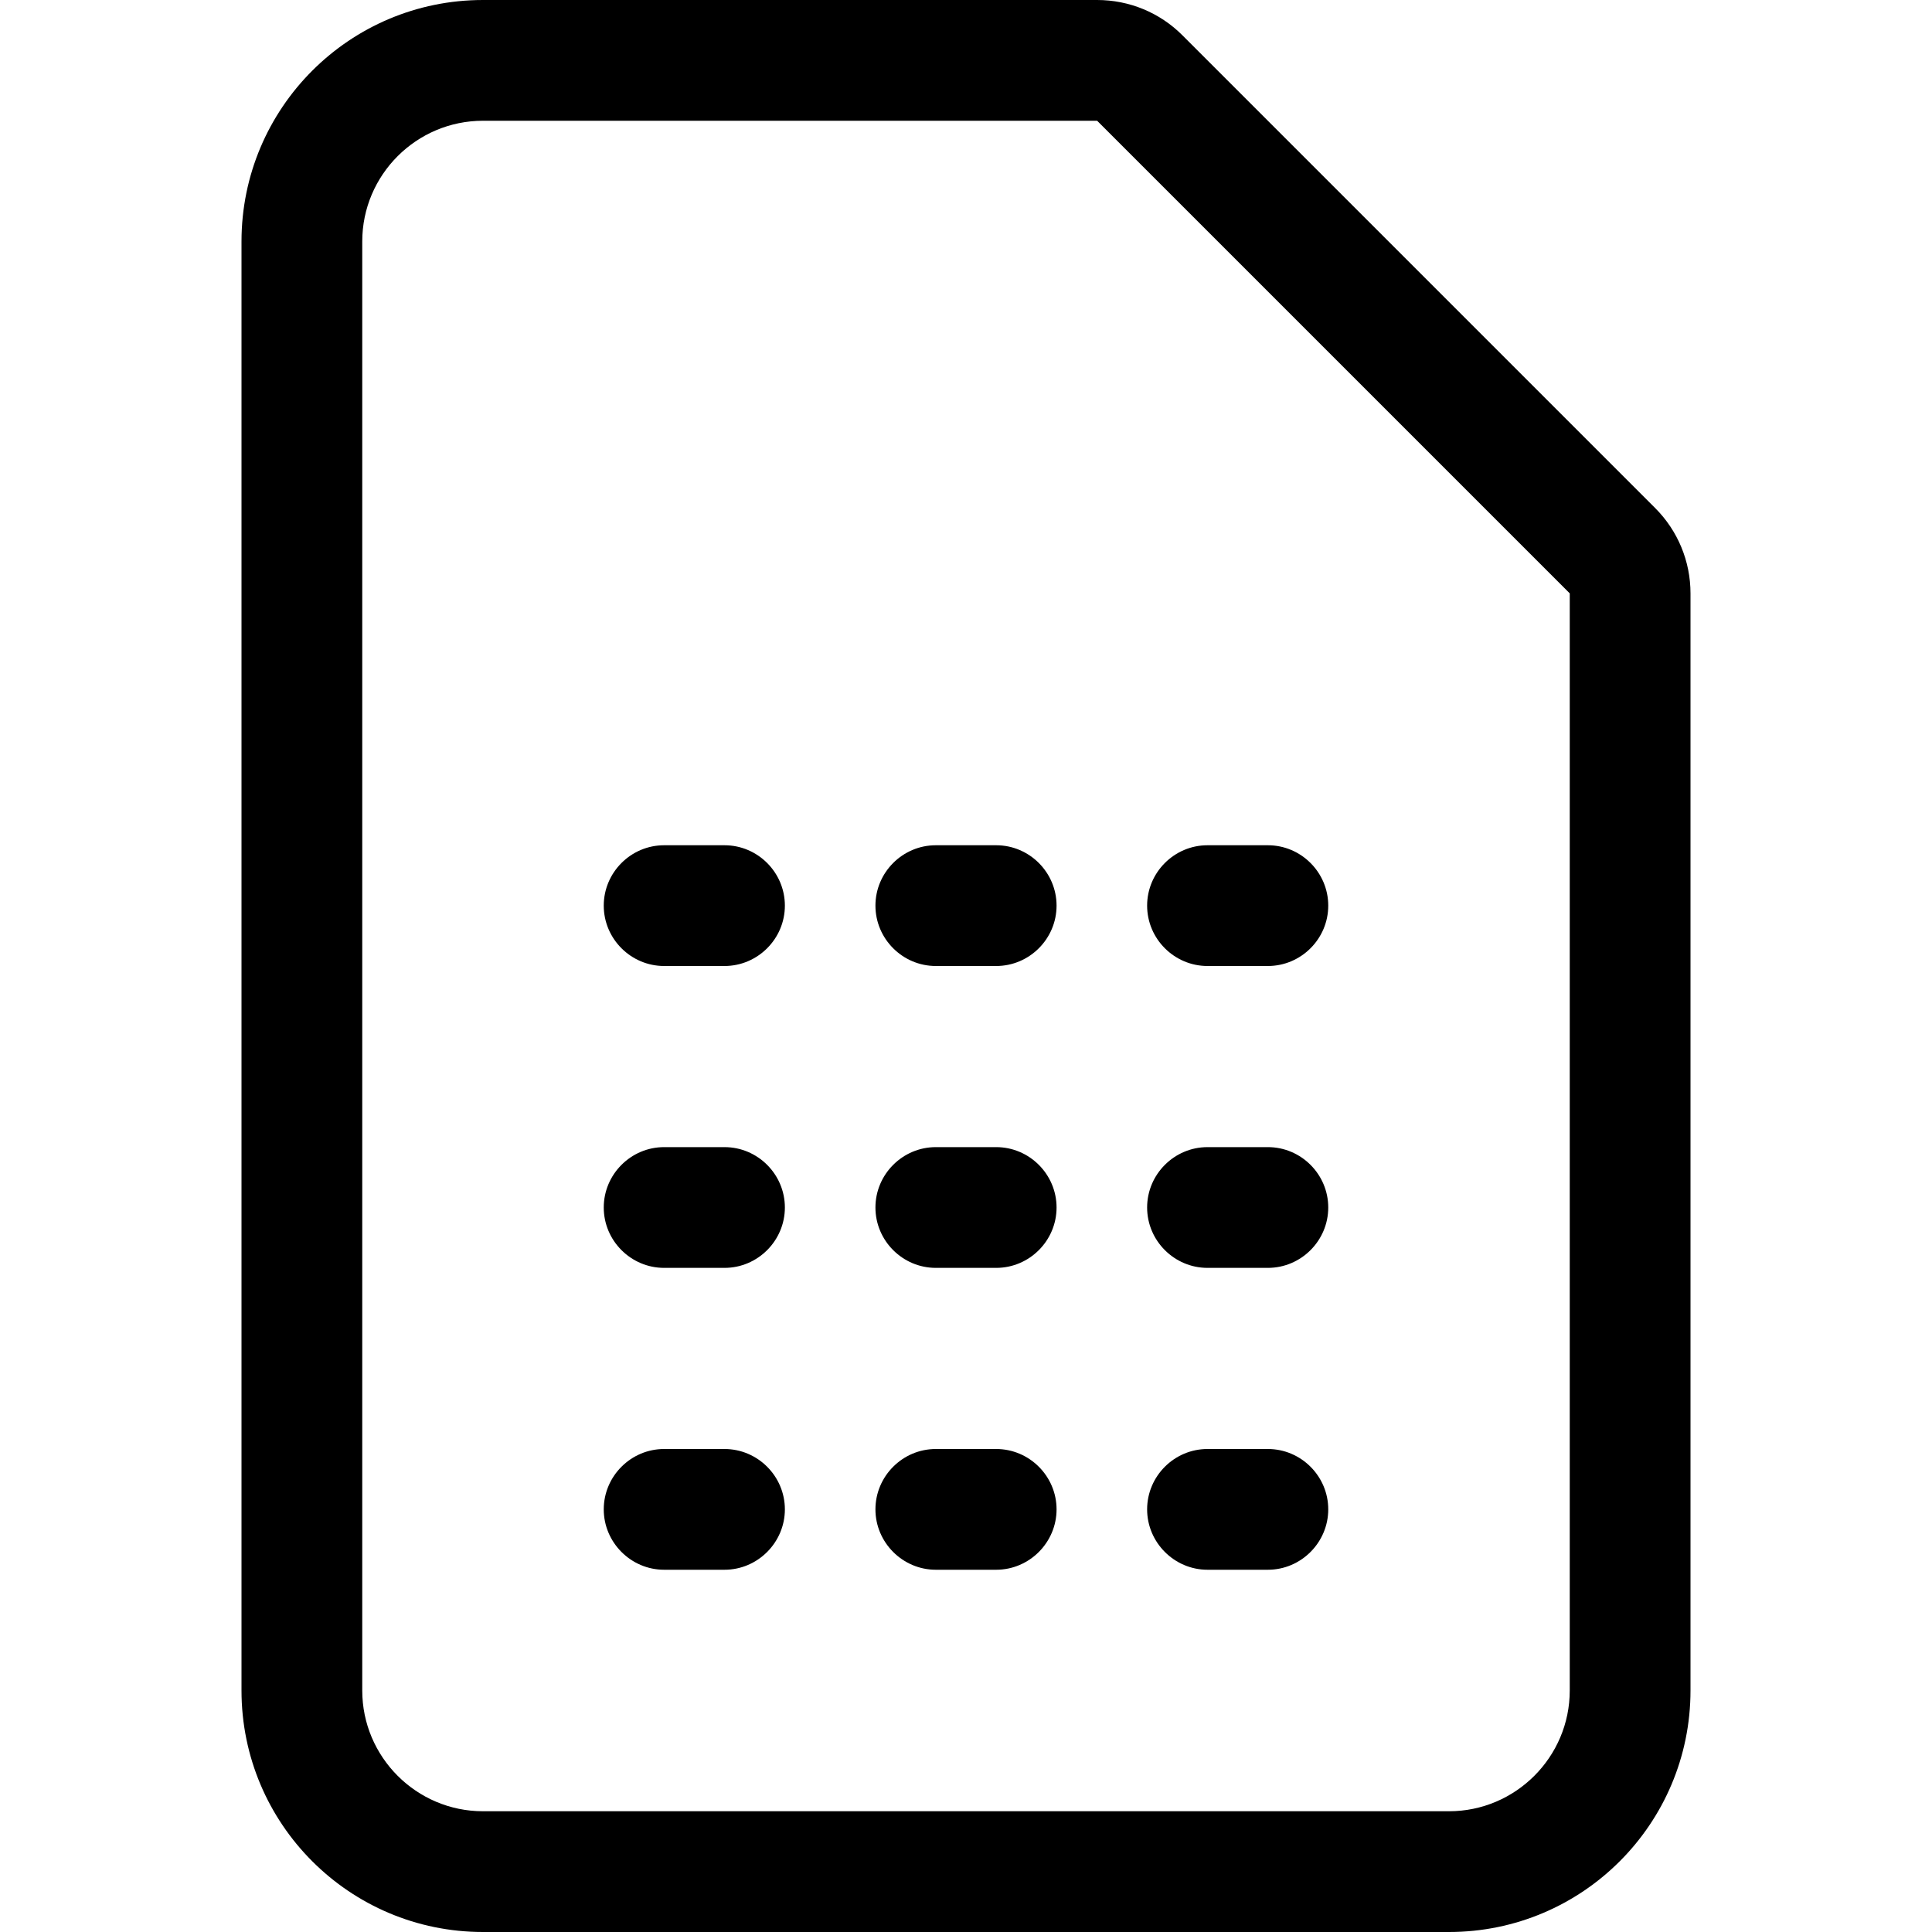 <svg width="16" height="16" viewBox="0 0 16 16" xmlns="http://www.w3.org/2000/svg"><title>sources-and-media/file-spreadsheet_16</title><path d="M13.707 4.207c.188.188.293.441.293.707l0 9.086c0 1.104-.895 2-2 2l-8 0c-1.105 0-2-.896-2-2l0-12c0-1.105.895-2 2-2l5.086 0c.265 0 .519.104.707.293l3.914 3.914zM13 14l0-9.086-3.914-3.914-5.086 0c-.551 0-1 .448-1 1l0 12c0 .551.449 1 1 1l8 0c.551 0 1-.449 1-1zm-7-7c.275 0 .5.225.5.5 0 .275-.225.5-.5.5l-.5 0c-.275 0-.5-.225-.5-.5 0-.275.225-.5.5-.5l.5 0zm2.25 0c.275 0 .5.225.5.5 0 .275-.225.5-.5.5l-.5 0c-.275 0-.5-.225-.5-.5 0-.275.225-.5.5-.5l.5 0zm1.75 1c-.275 0-.5-.225-.5-.5 0-.275.225-.5.5-.5l.5 0c.275 0 .5.225.5.5 0 .275-.225.5-.5.5l-.5 0zm-4 1.5c.275 0 .5.225.5.5 0 .275-.225.5-.5.5l-.5 0c-.275 0-.5-.225-.5-.5 0-.275.225-.5.5-.5l.5 0zm2.25 0c.275 0 .5.225.5.5 0 .275-.225.5-.5.5l-.5 0c-.275 0-.5-.225-.5-.5 0-.275.225-.5.5-.5l.5 0zm1.75 1c-.275 0-.5-.225-.5-.5 0-.275.225-.5.5-.5l.5 0c.275 0 .5.225.5.5 0 .275-.225.5-.5.5l-.5 0zm-4 1.5c.275 0 .5.225.5.5 0 .274-.225.5-.5.5l-.5 0c-.275 0-.5-.226-.5-.5 0-.275.225-.5.5-.5l.5 0zm2.25 0c.275 0 .5.225.5.5 0 .274-.225.5-.5.5l-.5 0c-.275 0-.5-.226-.5-.5 0-.275.225-.5.5-.5l.5 0zm1.75 1c-.275 0-.5-.226-.5-.5 0-.275.225-.5.5-.5l.5 0c.275 0 .5.225.5.5 0 .274-.225.5-.5.5l-.5 0z" fill="#000" fill-rule="evenodd"/></svg>